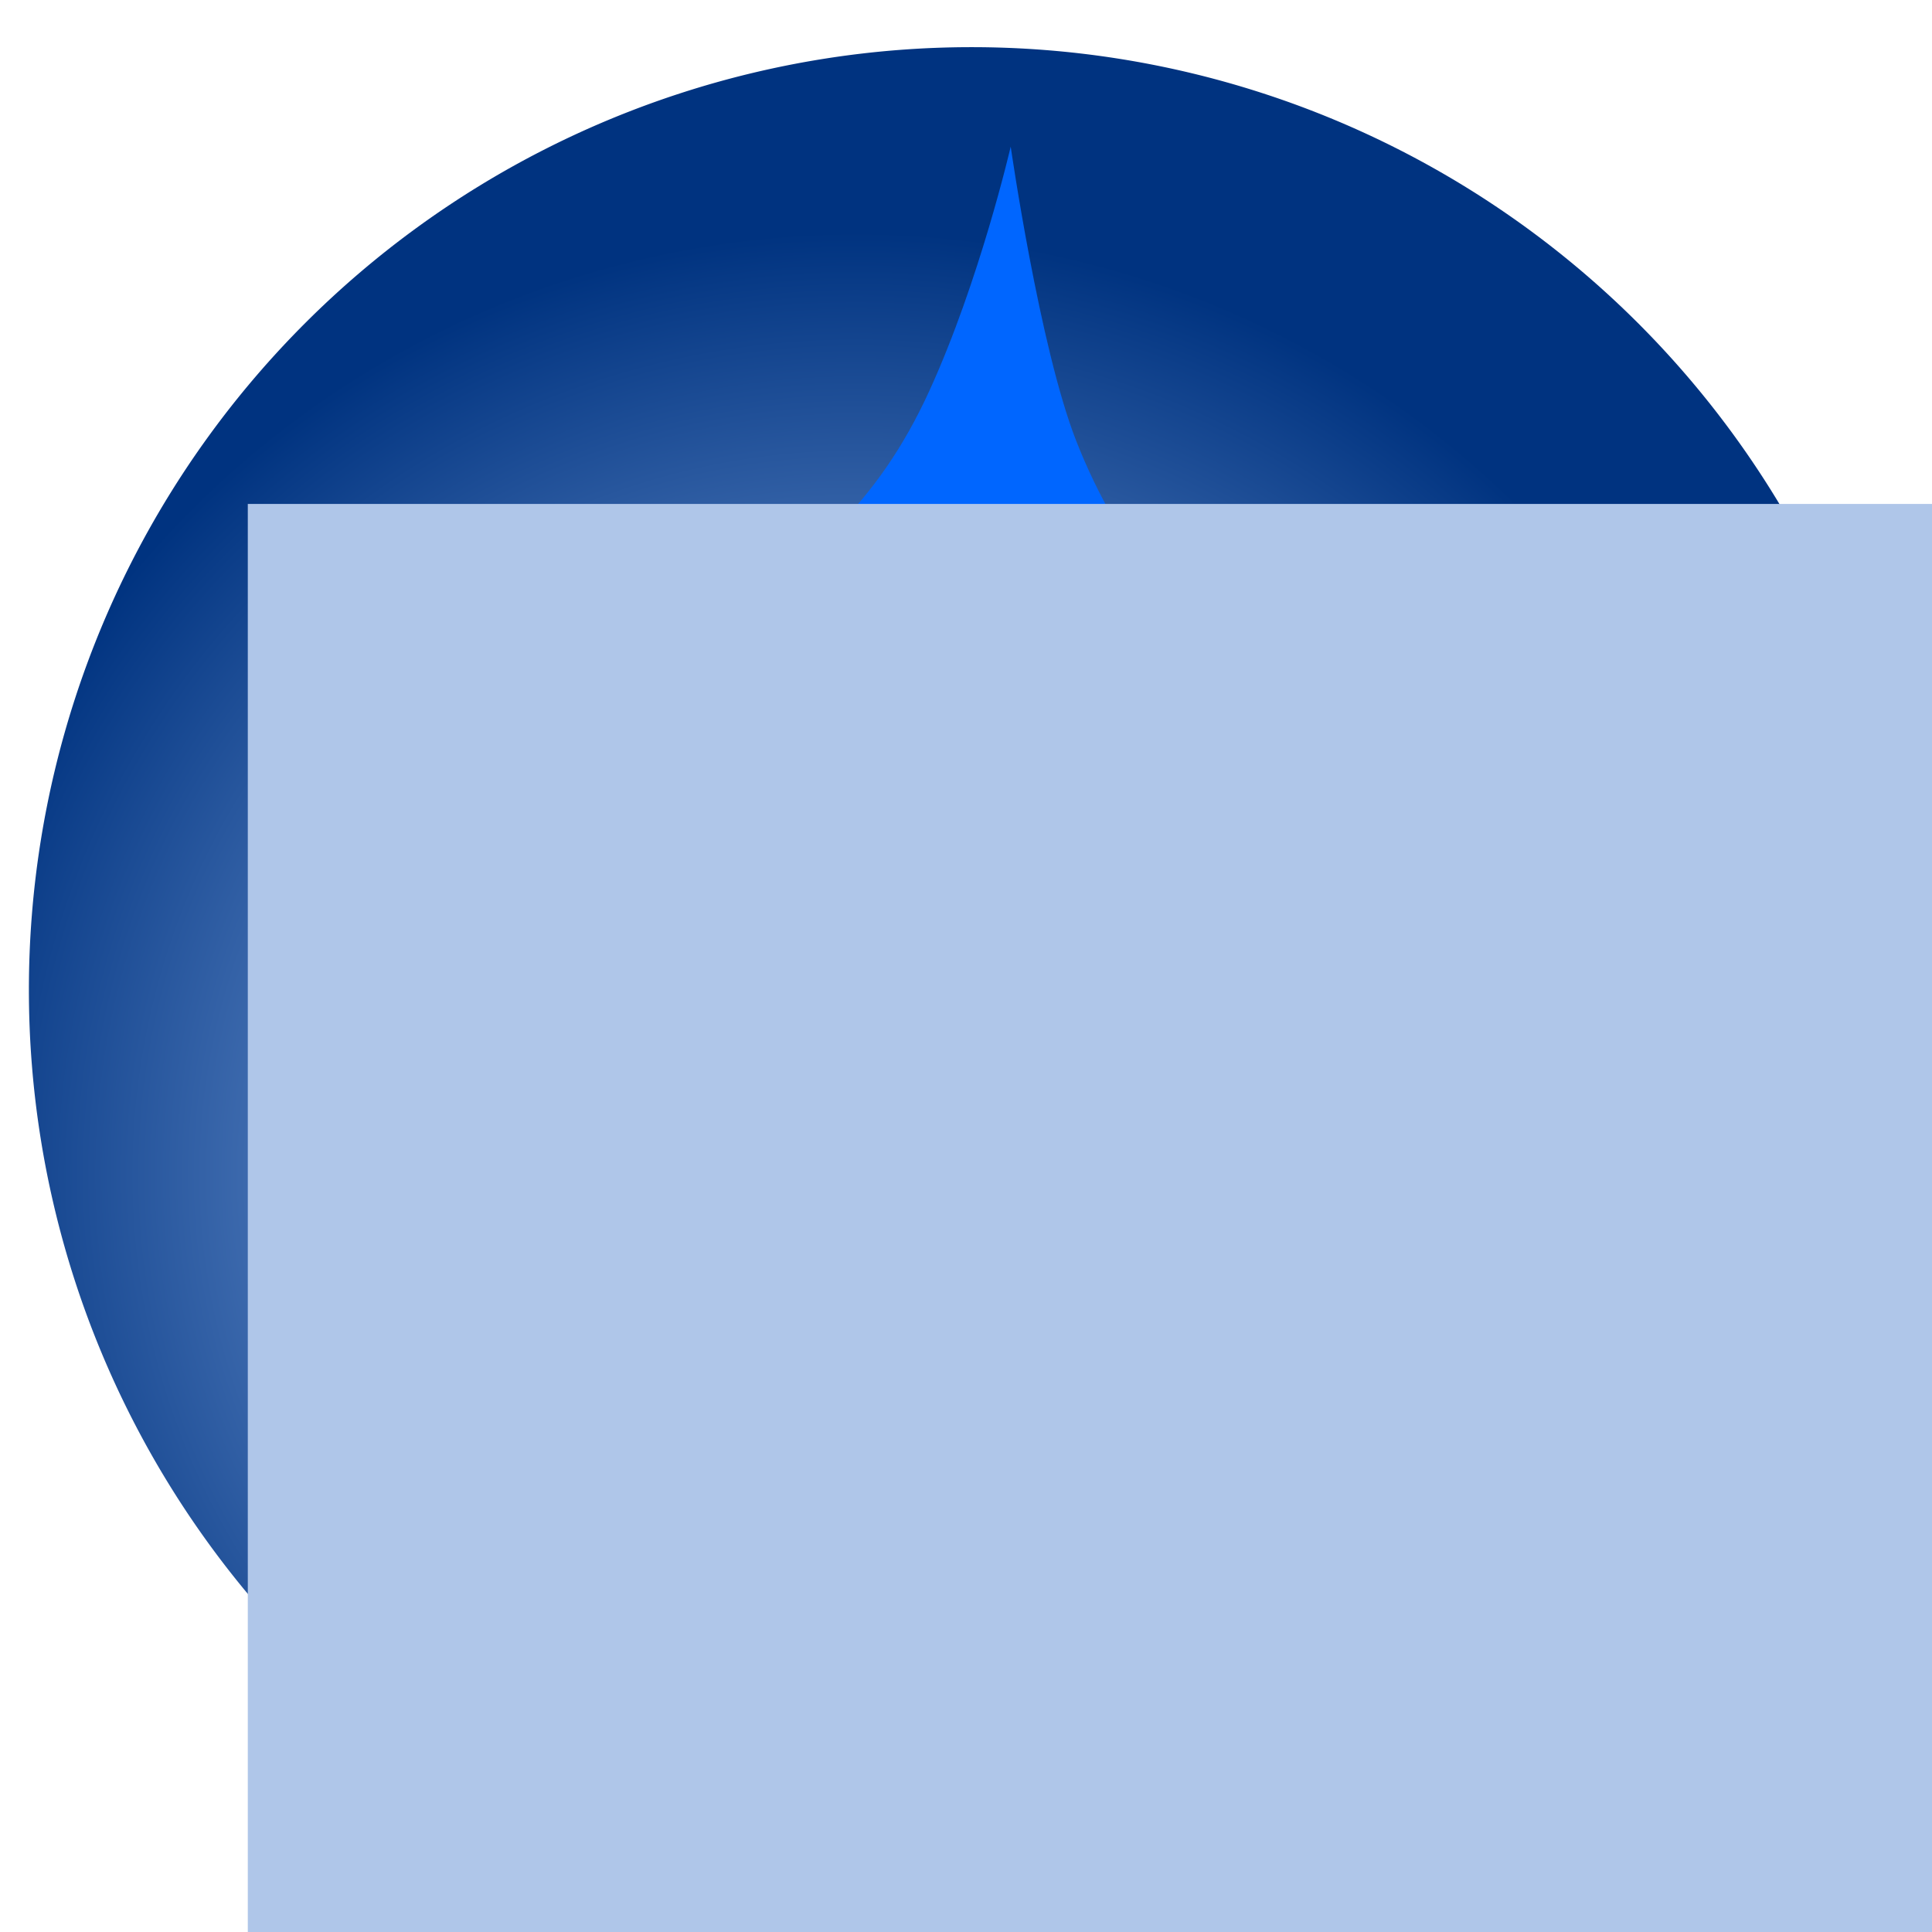 <?xml version="1.0" encoding="UTF-8" standalone="no"?>
<!-- Created with Inkscape (http://www.inkscape.org/) -->

<svg
   xmlns:dc="http://purl.org/dc/elements/1.1/"
   xmlns:cc="http://creativecommons.org/ns#"
   xmlns:rdf="http://www.w3.org/1999/02/22-rdf-syntax-ns#"
   xmlns:svg="http://www.w3.org/2000/svg"
   xmlns="http://www.w3.org/2000/svg"
   xmlns:xlink="http://www.w3.org/1999/xlink"
   xmlns:sodipodi="http://sodipodi.sourceforge.net/DTD/sodipodi-0.dtd"
   xmlns:inkscape="http://www.inkscape.org/namespaces/inkscape"
   width="100"
   height="100"
   id="svg2"
   version="1.1"
   inkscape:version="0.48.2 r9819"
   sodipodi:docname="属性マーク(水).svg"
   inkscape:export-filename="C:\Users\take\Desktop\BoBB\属性マーク(水).png"
   inkscape:export-xdpi="64"
   inkscape:export-ydpi="64">
  <defs
     id="defs4">
    <linearGradient
       inkscape:collect="always"
       id="linearGradient5393">
      <stop
         style="stop-color:#0066ff;stop-opacity:1"
         offset="0"
         id="stop5395" />
      <stop
         style="stop-color:#00aad4;stop-opacity:0;"
         offset="1"
         id="stop5397" />
    </linearGradient>
    <linearGradient
       inkscape:collect="always"
       id="linearGradient5385">
      <stop
         style="stop-color:#aaccff;stop-opacity:1"
         offset="0"
         id="stop5387" />
      <stop
         style="stop-color:#003380;stop-opacity:1"
         offset="1"
         id="stop5389" />
    </linearGradient>
    <radialGradient
       inkscape:collect="always"
       xlink:href="#linearGradient5385"
       id="radialGradient5391"
       cx="44.549"
       cy="63.302"
       fx="44.549"
       fy="63.302"
       r="41.919"
       gradientUnits="userSpaceOnUse" />
    <linearGradient
       inkscape:collect="always"
       xlink:href="#linearGradient5393"
       id="linearGradient5399"
       x1="57.819"
       y1="1001.721"
       x2="35.868"
       y2="1090.329"
       gradientUnits="userSpaceOnUse" />
  </defs>
  <sodipodi:namedview
     id="base"
     pagecolor="#ffffff"
     bordercolor="#666666"
     borderopacity="1.0"
     inkscape:pageopacity="0.0"
     inkscape:pageshadow="2"
     inkscape:zoom="0.83792154"
     inkscape:cx="-62.939167"
     inkscape:cy="250.82446"
     inkscape:document-units="px"
     inkscape:current-layer="layer1"
     showgrid="false"
     inkscape:window-width="1920"
     inkscape:window-height="1033"
     inkscape:window-x="-4"
     inkscape:window-y="-4"
     inkscape:window-maximized="1" />
  <g
     inkscape:label="レイヤー 1"
     inkscape:groupmode="layer"
     id="layer1"
     transform="translate(0,-952.362)">
    <path
       sodipodi:type="arc"
       style="fill:url(#radialGradient5391);fill-opacity:1;fill-rule:evenodd;stroke:none"
       id="path2987"
       sodipodi:cx="49.676491"
       sodipodi:cy="55.097229"
       sodipodi:rx="41.919201"
       sodipodi:ry="41.919201"
       d="m 91.596,55.097 a 41.919,41.919 0 1 1 -83.838,0 41.919,41.919 0 1 1 83.838,0 z"
       transform="matrix(1.164,0,0,1.164,-7.535,939.464)" />
    <g
       transform="matrix(1.756,0,0,1.756,187.656,921.819)"
       style="font-size:40px;font-style:normal;font-variant:normal;font-weight:normal;font-stretch:normal;line-height:125%;letter-spacing:0px;word-spacing:0px;fill:#550000;fill-opacity:1;stroke:none;font-family:Meiryo;-inkscape-font-specification:Meiryo"
       id="flowRoot2989">
      <path
         d="m -178.543,6.368 c -1.458,3.034 -3.63,5.654 -6.514,7.861 -2.884,2.207 -6.292,3.877 -10.225,5.01 l -2.031,-4.531 c 2.63,-0.69 4.951,-1.68 6.963,-2.969 2.012,-1.289 3.656,-2.783 4.932,-4.482 1.276,-1.699 2.152,-3.281 2.627,-4.746 0.475,-1.465 0.713,-3.239 0.713,-5.322 l 0,-12.637 5.723,0 0,11.367 c -2e-5,1.484 0.524,3.519 1.572,6.104 1.048,2.585 2.861,4.945 5.439,7.08 2.578,2.135 5.651,3.861 9.219,5.176 l -3.203,4.746 c -2.943,-0.99 -5.817,-2.633 -8.623,-4.932 -2.806,-2.298 -5.003,-4.873 -6.592,-7.725 z m 16.895,-16.855 c -0.742,2.409 -1.761,5.15 -3.057,8.223 -1.296,3.073 -2.262,5.013 -2.9,5.82 l -4.707,-1.406 c 0.781,-1.198 1.67,-3.21 2.666,-6.035 0.996,-2.825 1.761,-5.423 2.295,-7.793 z m -24.316,0.645 c -0.391,2.057 -1.084,4.44 -2.08,7.148 -0.996,2.708 -1.969,4.883 -2.92,6.523 l -5.039,-1.68 c 0.938,-1.536 1.852,-3.548 2.744,-6.035 0.892,-2.487 1.553,-4.805 1.982,-6.953 z"
         style="font-weight:bold;fill:#550000;-inkscape-font-specification:Meiryo Bold"
         id="path3044"
         inkscape:connector-curvature="0" />
    </g>
    <path
       style="fill:url(#linearGradient5399);fill-opacity:1;fill-rule:evenodd;stroke:none"
       d="m 52.313,959.956 c 0,0 -1.608,6.953 -4.219,12.656 -2.744,5.996 -6.312,8.639 -10.531,11.812 -2.481,1.866 -4.7,3.762 -6.656,5.531 -9.201,6.029 -15.281,16.397 -15.281,28.219 0,18.642 15.107,33.75 33.75,33.75 18.643,0 33.75,-15.107 33.75,-33.75 0,-7.605 -2.538,-14.606 -6.781,-20.25 -0.014,-0.018 -0.018,-0.044 -0.031,-0.062 -2.463,-3.263 -5.501,-6.032 -8.969,-8.219 -0.036,-0.023 -0.057,-0.071 -0.094,-0.094 -2.427,-2.01 -4.937,-3.934 -6.906,-6.375 -1.939,-2.403 -3.535,-5.154 -4.656,-8.031 -1.884,-4.833 -3.375,-15.188 -3.375,-15.188 z"
       id="path5378"
       inkscape:connector-curvature="0" />
    <flowRoot
       xml:space="preserve"
       id="flowRoot5368"
       style="font-size:40px;font-style:normal;font-variant:normal;font-weight:normal;font-stretch:normal;line-height:125%;letter-spacing:0px;word-spacing:0px;fill:#afc6e9;fill-opacity:1;stroke:none;font-family:Meiryo;-inkscape-font-specification:Meiryo"
       transform="matrix(1.873,0,0,1.873,809.443,991.881)"><flowRegion
         id="flowRegion5370"><rect
           id="rect5372"
           width="81.013"
           height="83.544"
           x="-425.316"
           y="-7.173"
           style="fill:#afc6e9" /></flowRegion><flowPara
         id="flowPara5374"
         style="font-weight:bold;fill:#afc6e9;-inkscape-font-specification:Meiryo Bold">水</flowPara></flowRoot>  </g>
</svg>
